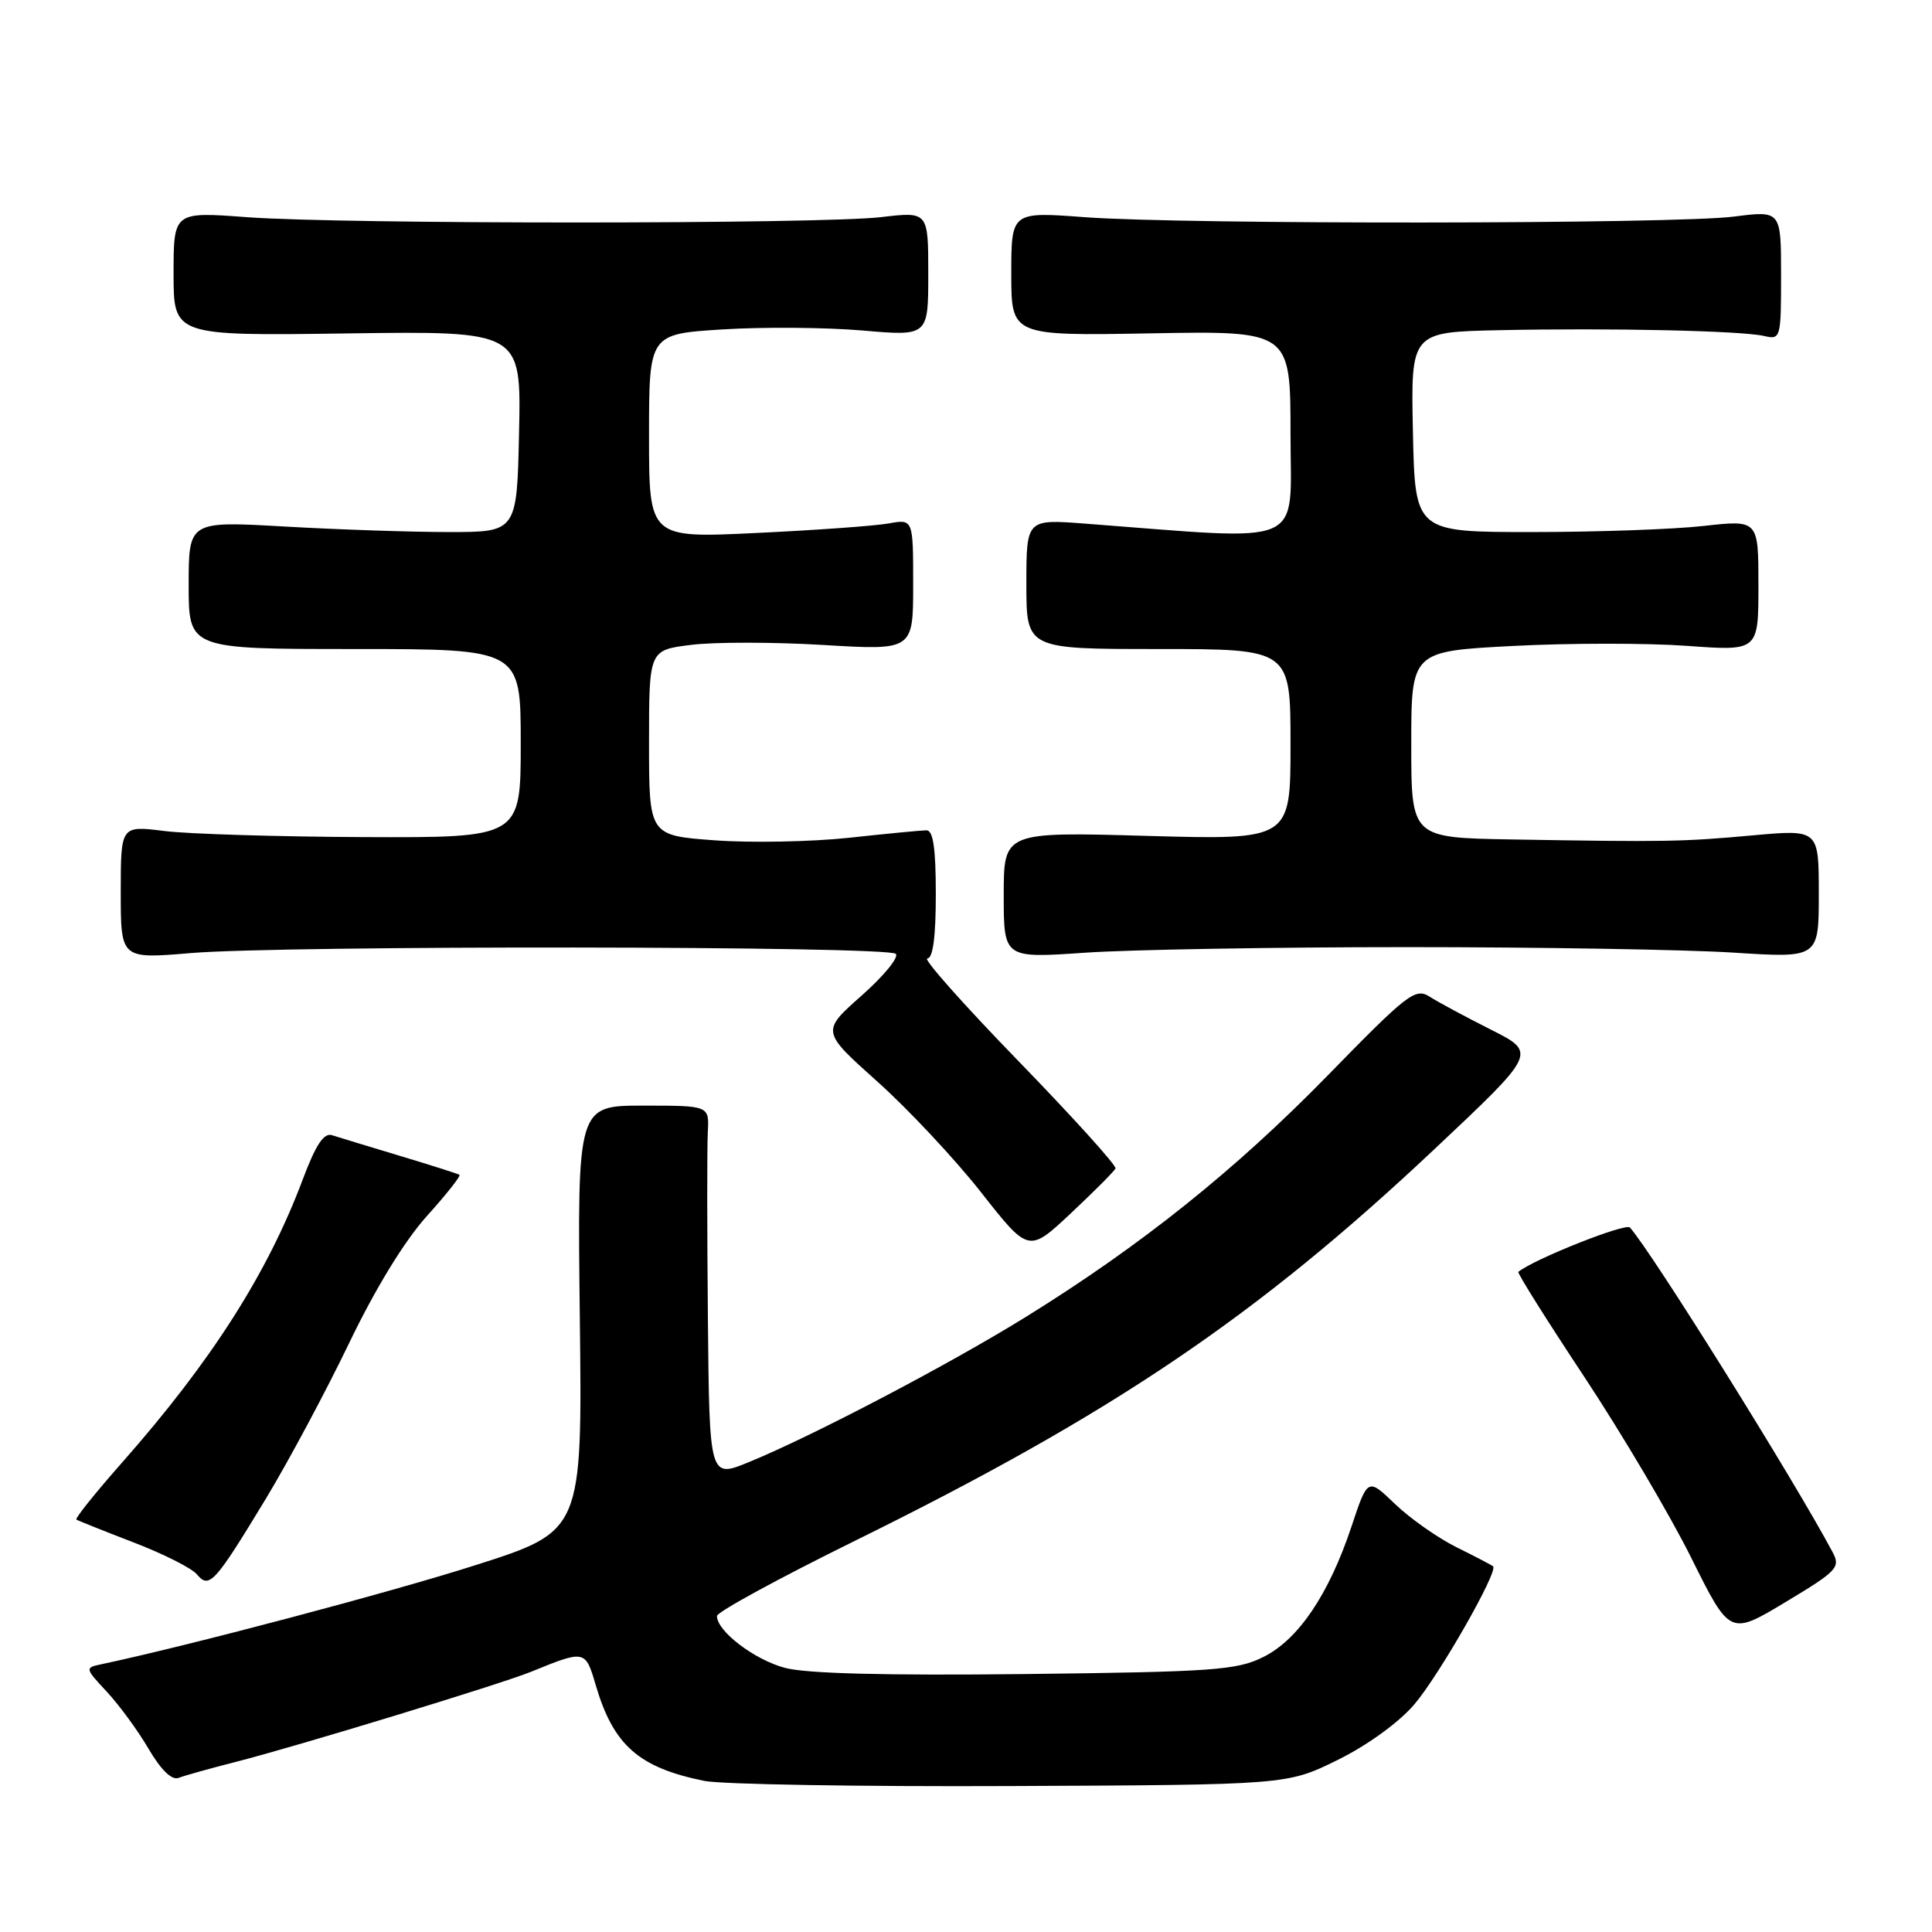 <?xml version="1.0" encoding="UTF-8" standalone="no"?>
<!DOCTYPE svg PUBLIC "-//W3C//DTD SVG 1.1//EN" "http://www.w3.org/Graphics/SVG/1.1/DTD/svg11.dtd" >
<svg xmlns="http://www.w3.org/2000/svg" xmlns:xlink="http://www.w3.org/1999/xlink" version="1.1" viewBox="0 0 256 256">
 <g >
 <path fill="currentColor"
d=" M 177.23 233.21 C 181.17 231.27 185.34 228.25 187.38 225.87 C 190.68 222.02 198.57 208.19 197.84 207.55 C 197.65 207.38 195.47 206.24 193.00 205.02 C 190.53 203.79 186.86 201.22 184.86 199.30 C 181.23 195.81 181.23 195.81 179.08 202.27 C 176.08 211.28 172.03 217.27 167.38 219.57 C 163.89 221.31 160.76 221.53 135.87 221.82 C 117.36 222.03 106.83 221.76 104.00 221.00 C 99.94 219.91 95.00 216.14 95.00 214.13 C 95.00 213.60 103.21 209.13 113.25 204.18 C 147.45 187.33 166.51 174.45 190.07 152.27 C 203.64 139.50 203.64 139.50 197.57 136.44 C 194.23 134.76 190.57 132.79 189.44 132.07 C 187.54 130.86 186.54 131.63 175.94 142.49 C 163.71 155.02 151.21 165.03 135.96 174.48 C 125.81 180.77 107.80 190.22 99.25 193.73 C 94.00 195.89 94.00 195.89 93.80 174.69 C 93.69 163.04 93.68 151.93 93.79 150.00 C 93.98 146.50 93.98 146.50 85.24 146.50 C 76.50 146.50 76.50 146.50 76.83 174.69 C 77.16 202.88 77.16 202.88 62.98 207.40 C 51.58 211.04 24.87 218.10 13.34 220.54 C 11.25 220.98 11.27 221.08 14.15 224.16 C 15.77 225.90 18.27 229.30 19.68 231.72 C 21.34 234.54 22.76 235.92 23.66 235.58 C 24.43 235.28 27.86 234.32 31.28 233.45 C 39.46 231.36 66.42 223.13 70.39 221.51 C 77.50 218.61 77.57 218.62 78.92 223.23 C 81.27 231.25 84.61 234.21 93.33 235.98 C 95.62 236.44 113.94 236.75 134.02 236.66 C 170.55 236.50 170.55 236.50 177.23 233.21 Z  M 242.83 205.67 C 237.74 196.11 218.83 165.83 215.97 162.65 C 215.39 162.02 203.21 166.86 201.19 168.53 C 201.02 168.67 204.96 174.94 209.94 182.46 C 214.91 189.98 221.29 200.76 224.10 206.42 C 229.22 216.72 229.22 216.72 236.60 212.28 C 243.46 208.16 243.90 207.69 242.83 205.67 Z  M 35.28 198.50 C 38.27 193.55 43.21 184.31 46.26 177.97 C 49.71 170.79 53.57 164.47 56.52 161.18 C 59.13 158.29 61.09 155.81 60.88 155.67 C 60.67 155.53 57.12 154.40 53.00 153.16 C 48.88 151.92 44.83 150.69 44.00 150.42 C 42.91 150.07 41.85 151.68 40.14 156.22 C 35.46 168.71 28.02 180.37 16.18 193.79 C 12.64 197.80 9.92 201.20 10.12 201.35 C 10.33 201.49 13.73 202.85 17.68 204.37 C 21.62 205.88 25.41 207.79 26.09 208.61 C 27.73 210.58 28.44 209.79 35.28 198.50 Z  M 147.81 154.83 C 147.98 154.46 142.18 148.05 134.93 140.58 C 127.68 133.11 122.25 127.00 122.87 127.00 C 123.62 127.00 124.00 124.14 124.00 118.50 C 124.00 112.36 123.65 110.00 122.75 110.02 C 122.06 110.03 117.45 110.47 112.50 111.01 C 107.55 111.54 99.56 111.70 94.75 111.35 C 86.00 110.71 86.00 110.71 86.00 98.43 C 86.00 86.14 86.00 86.14 91.57 85.45 C 94.64 85.06 102.51 85.07 109.07 85.46 C 121.00 86.18 121.00 86.18 121.00 77.47 C 121.00 68.77 121.00 68.77 117.75 69.36 C 115.96 69.68 108.09 70.25 100.25 70.62 C 86.00 71.31 86.00 71.31 86.00 57.78 C 86.00 44.26 86.00 44.26 95.75 43.65 C 101.11 43.31 109.44 43.38 114.25 43.79 C 123.00 44.55 123.00 44.55 123.00 36.29 C 123.00 28.03 123.00 28.03 116.75 28.77 C 108.69 29.71 45.48 29.72 32.75 28.78 C 23.00 28.05 23.00 28.05 23.00 36.28 C 23.00 44.50 23.00 44.50 46.03 44.18 C 69.06 43.86 69.06 43.86 68.78 57.18 C 68.50 70.50 68.50 70.50 59.50 70.50 C 54.55 70.50 44.76 70.17 37.75 69.77 C 25.00 69.04 25.00 69.04 25.00 77.52 C 25.00 86.00 25.00 86.00 47.00 86.00 C 69.00 86.00 69.00 86.00 69.00 98.50 C 69.00 111.00 69.00 111.00 48.25 110.92 C 36.84 110.87 24.91 110.51 21.75 110.11 C 16.00 109.39 16.00 109.39 16.00 118.23 C 16.00 127.07 16.00 127.07 25.25 126.29 C 37.46 125.25 117.67 125.33 118.70 126.39 C 119.14 126.84 117.10 129.33 114.16 131.93 C 108.82 136.66 108.82 136.66 116.25 143.31 C 120.33 146.96 126.52 153.57 129.99 157.98 C 136.30 166.01 136.30 166.01 141.90 160.76 C 144.98 157.87 147.64 155.20 147.81 154.83 Z  M 186.50 125.50 C 204.10 125.50 223.56 125.83 229.75 126.23 C 241.00 126.95 241.00 126.95 241.00 118.42 C 241.00 109.90 241.00 109.90 232.25 110.69 C 222.91 111.54 220.78 111.58 200.25 111.23 C 187.00 111.00 187.00 111.00 187.00 98.65 C 187.00 86.29 187.00 86.29 200.54 85.59 C 207.99 85.20 218.34 85.20 223.54 85.58 C 233.00 86.27 233.00 86.27 233.00 77.58 C 233.00 68.88 233.00 68.88 225.75 69.69 C 221.76 70.14 211.53 70.50 203.00 70.50 C 187.50 70.50 187.50 70.50 187.22 57.25 C 186.94 44.00 186.94 44.00 198.72 43.75 C 213.33 43.44 230.76 43.82 233.75 44.52 C 235.95 45.03 236.00 44.84 236.00 36.47 C 236.00 27.90 236.00 27.90 229.75 28.70 C 221.96 29.70 156.94 29.76 143.75 28.78 C 134.00 28.05 134.00 28.05 134.00 36.28 C 134.00 44.50 134.00 44.50 152.50 44.17 C 171.00 43.84 171.00 43.84 171.00 57.54 C 171.00 72.74 173.52 71.64 143.75 69.38 C 136.00 68.79 136.00 68.79 136.00 77.40 C 136.00 86.00 136.00 86.00 153.50 86.00 C 171.00 86.00 171.00 86.00 171.00 98.65 C 171.00 111.29 171.00 111.29 152.00 110.76 C 133.00 110.22 133.00 110.22 133.00 118.60 C 133.00 126.98 133.00 126.98 143.75 126.24 C 149.66 125.83 168.90 125.50 186.50 125.50 Z "/>
</g>
</svg>